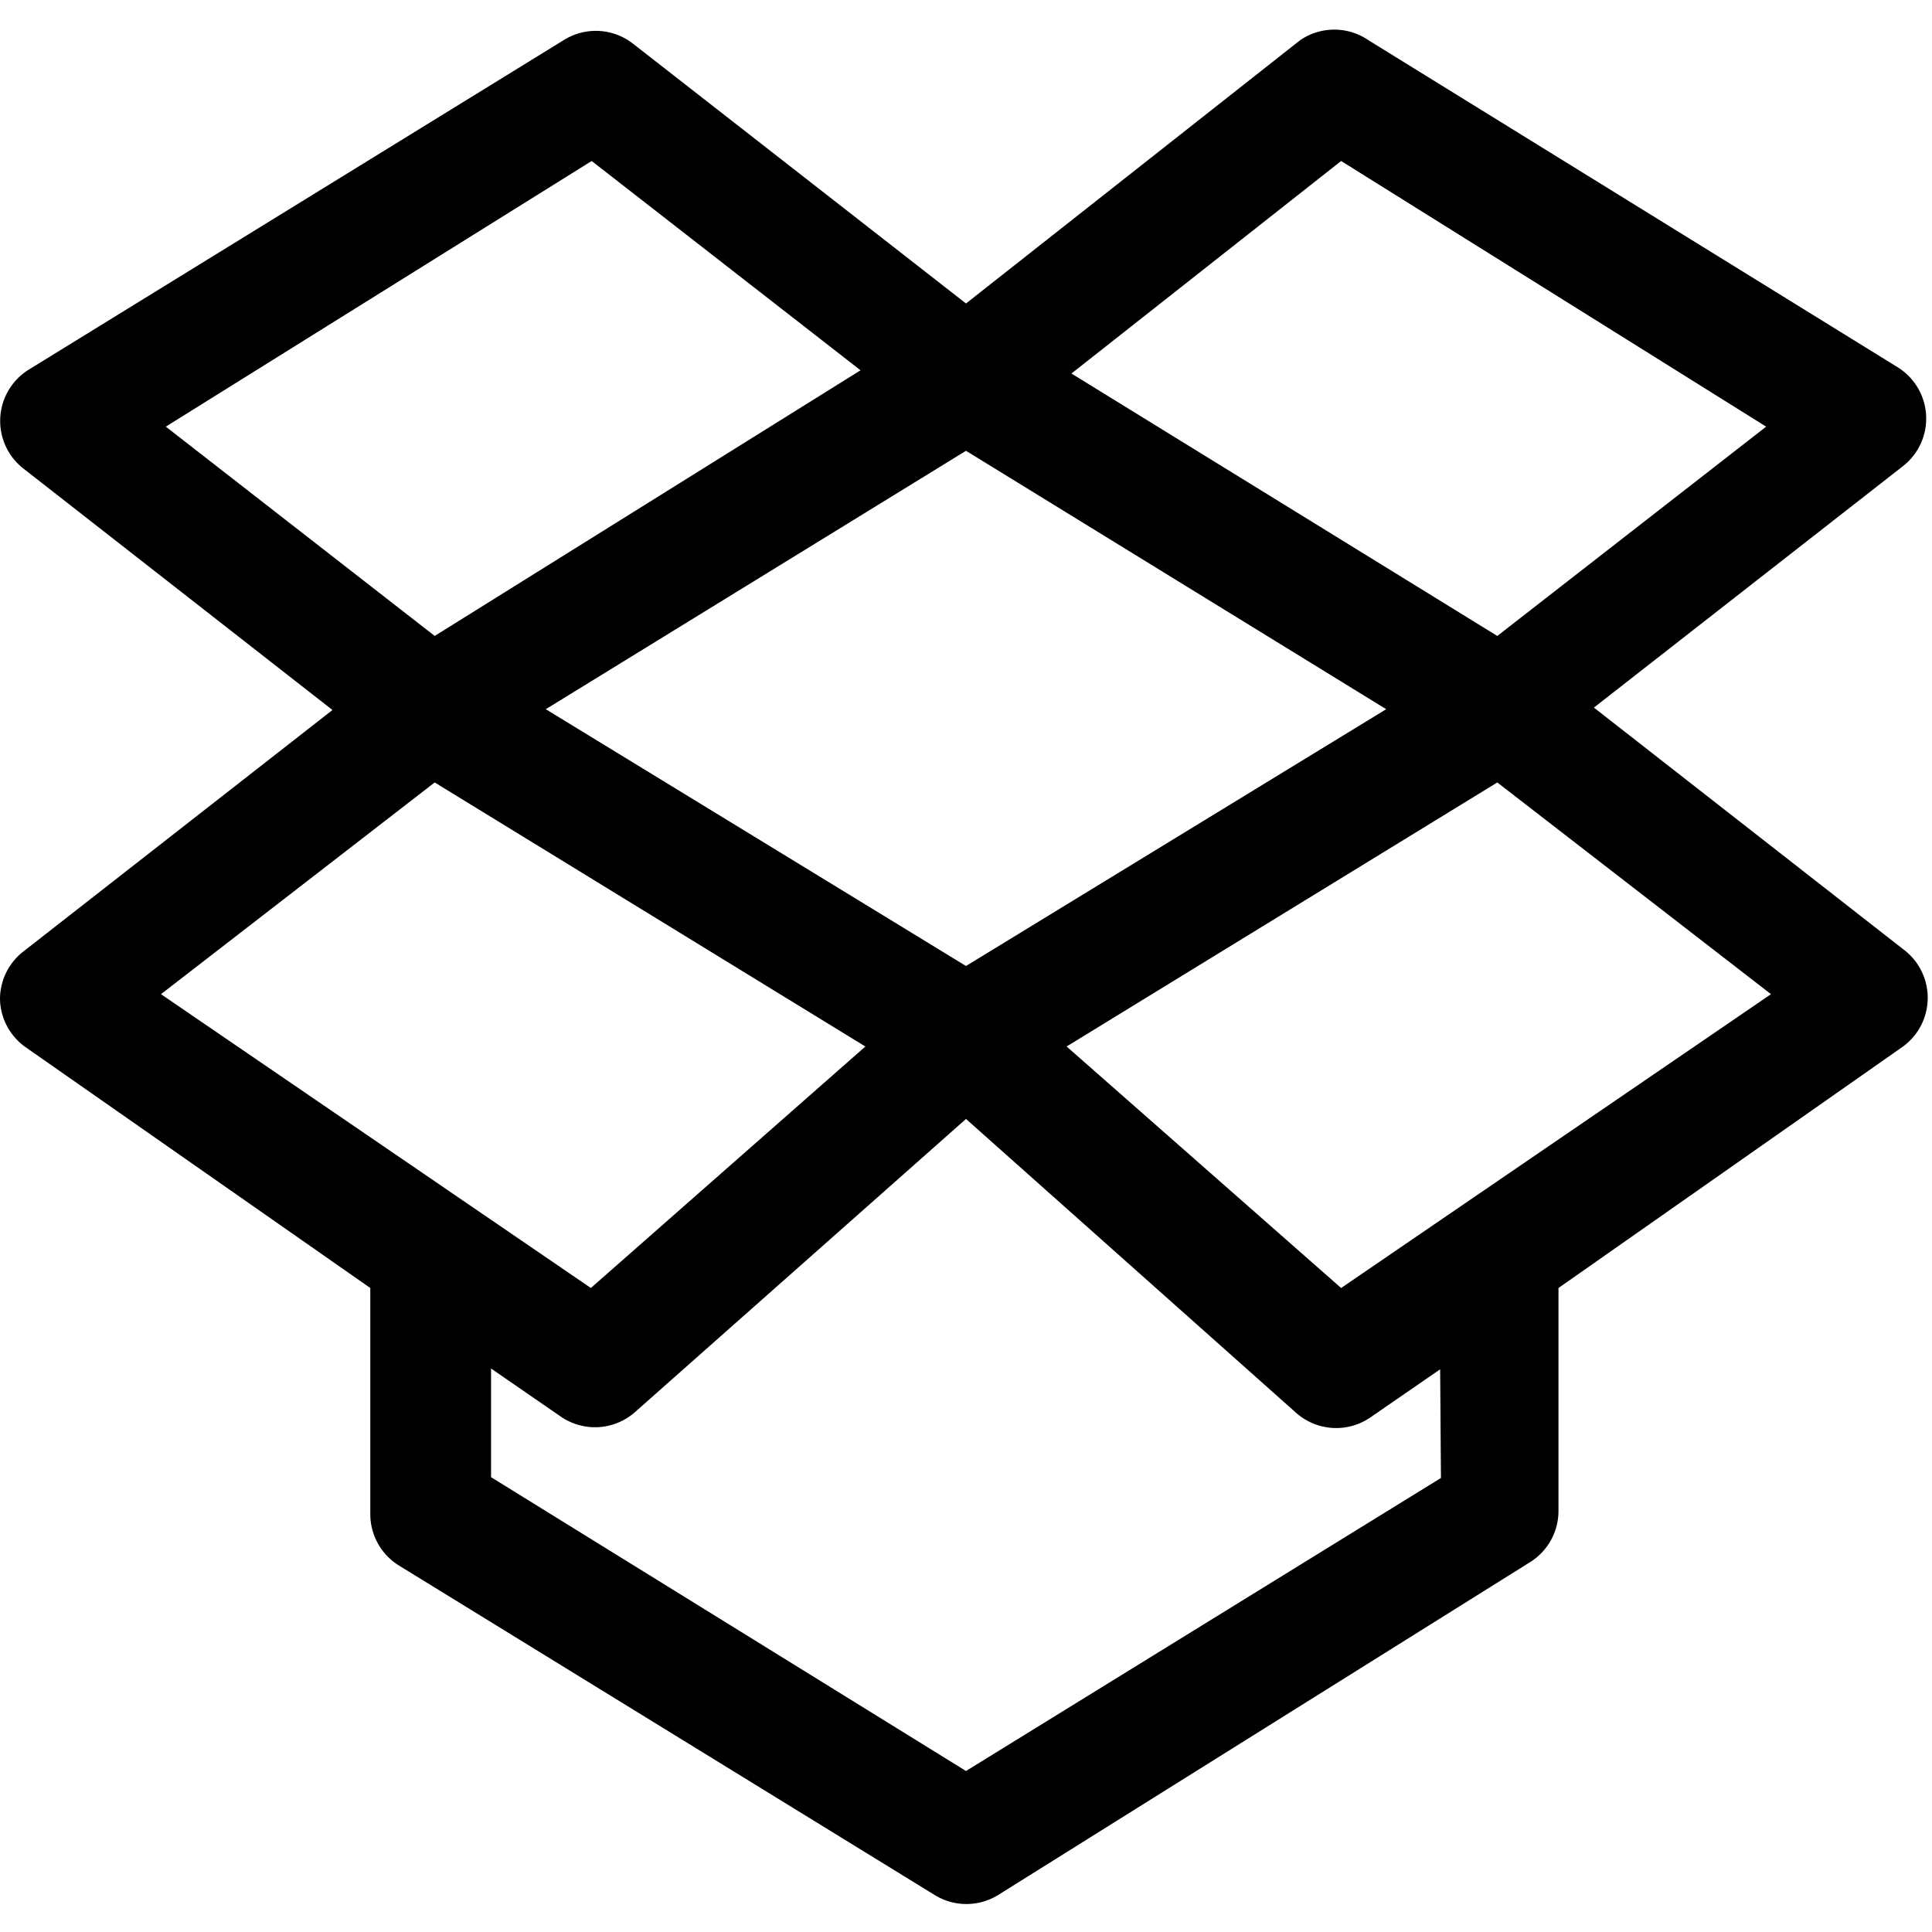 <svg id="Outline_Version" data-name="Outline Version" xmlns="http://www.w3.org/2000/svg" viewBox="0 0 24 24"><title>professional-tool-dropbox</title><path d="M0,12.41a.75.75,0,0,0,.32.6L4.6,16v2.81a.75.75,0,0,0,.36.64l6.65,4.09a.75.75,0,0,0,.79,0L19,19.41a.75.75,0,0,0,.36-.64V16l4.28-3a.75.75,0,0,0,0-1.21l-3.84-3,3.84-3a.75.75,0,0,0-.07-1.23L17,.5a.75.75,0,0,0-.85,0L12,3.77,7.86.54A.75.75,0,0,0,7,.5L.36,4.59A.75.75,0,0,0,.29,5.82l3.84,3-3.84,3A.75.75,0,0,0,0,12.41Zm17.9,5.95L12,22,6.1,18.35V17l.87.6a.75.75,0,0,0,.92-.06L12,13.9l4.1,3.65a.75.75,0,0,0,.92.06l.87-.6ZM12,5.6l5.22,3.21L12,12,6.78,8.81ZM16.66,16l-3.41-3L18.6,9.72,22,12.35Zm0-14L21.94,5.3,18.6,7.9,13.31,4.64ZM7.35,2l3.34,2.6L5.4,7.9,2.06,5.3ZM5.4,9.72,10.75,13,7.34,16,2,12.35Z"/></svg>
